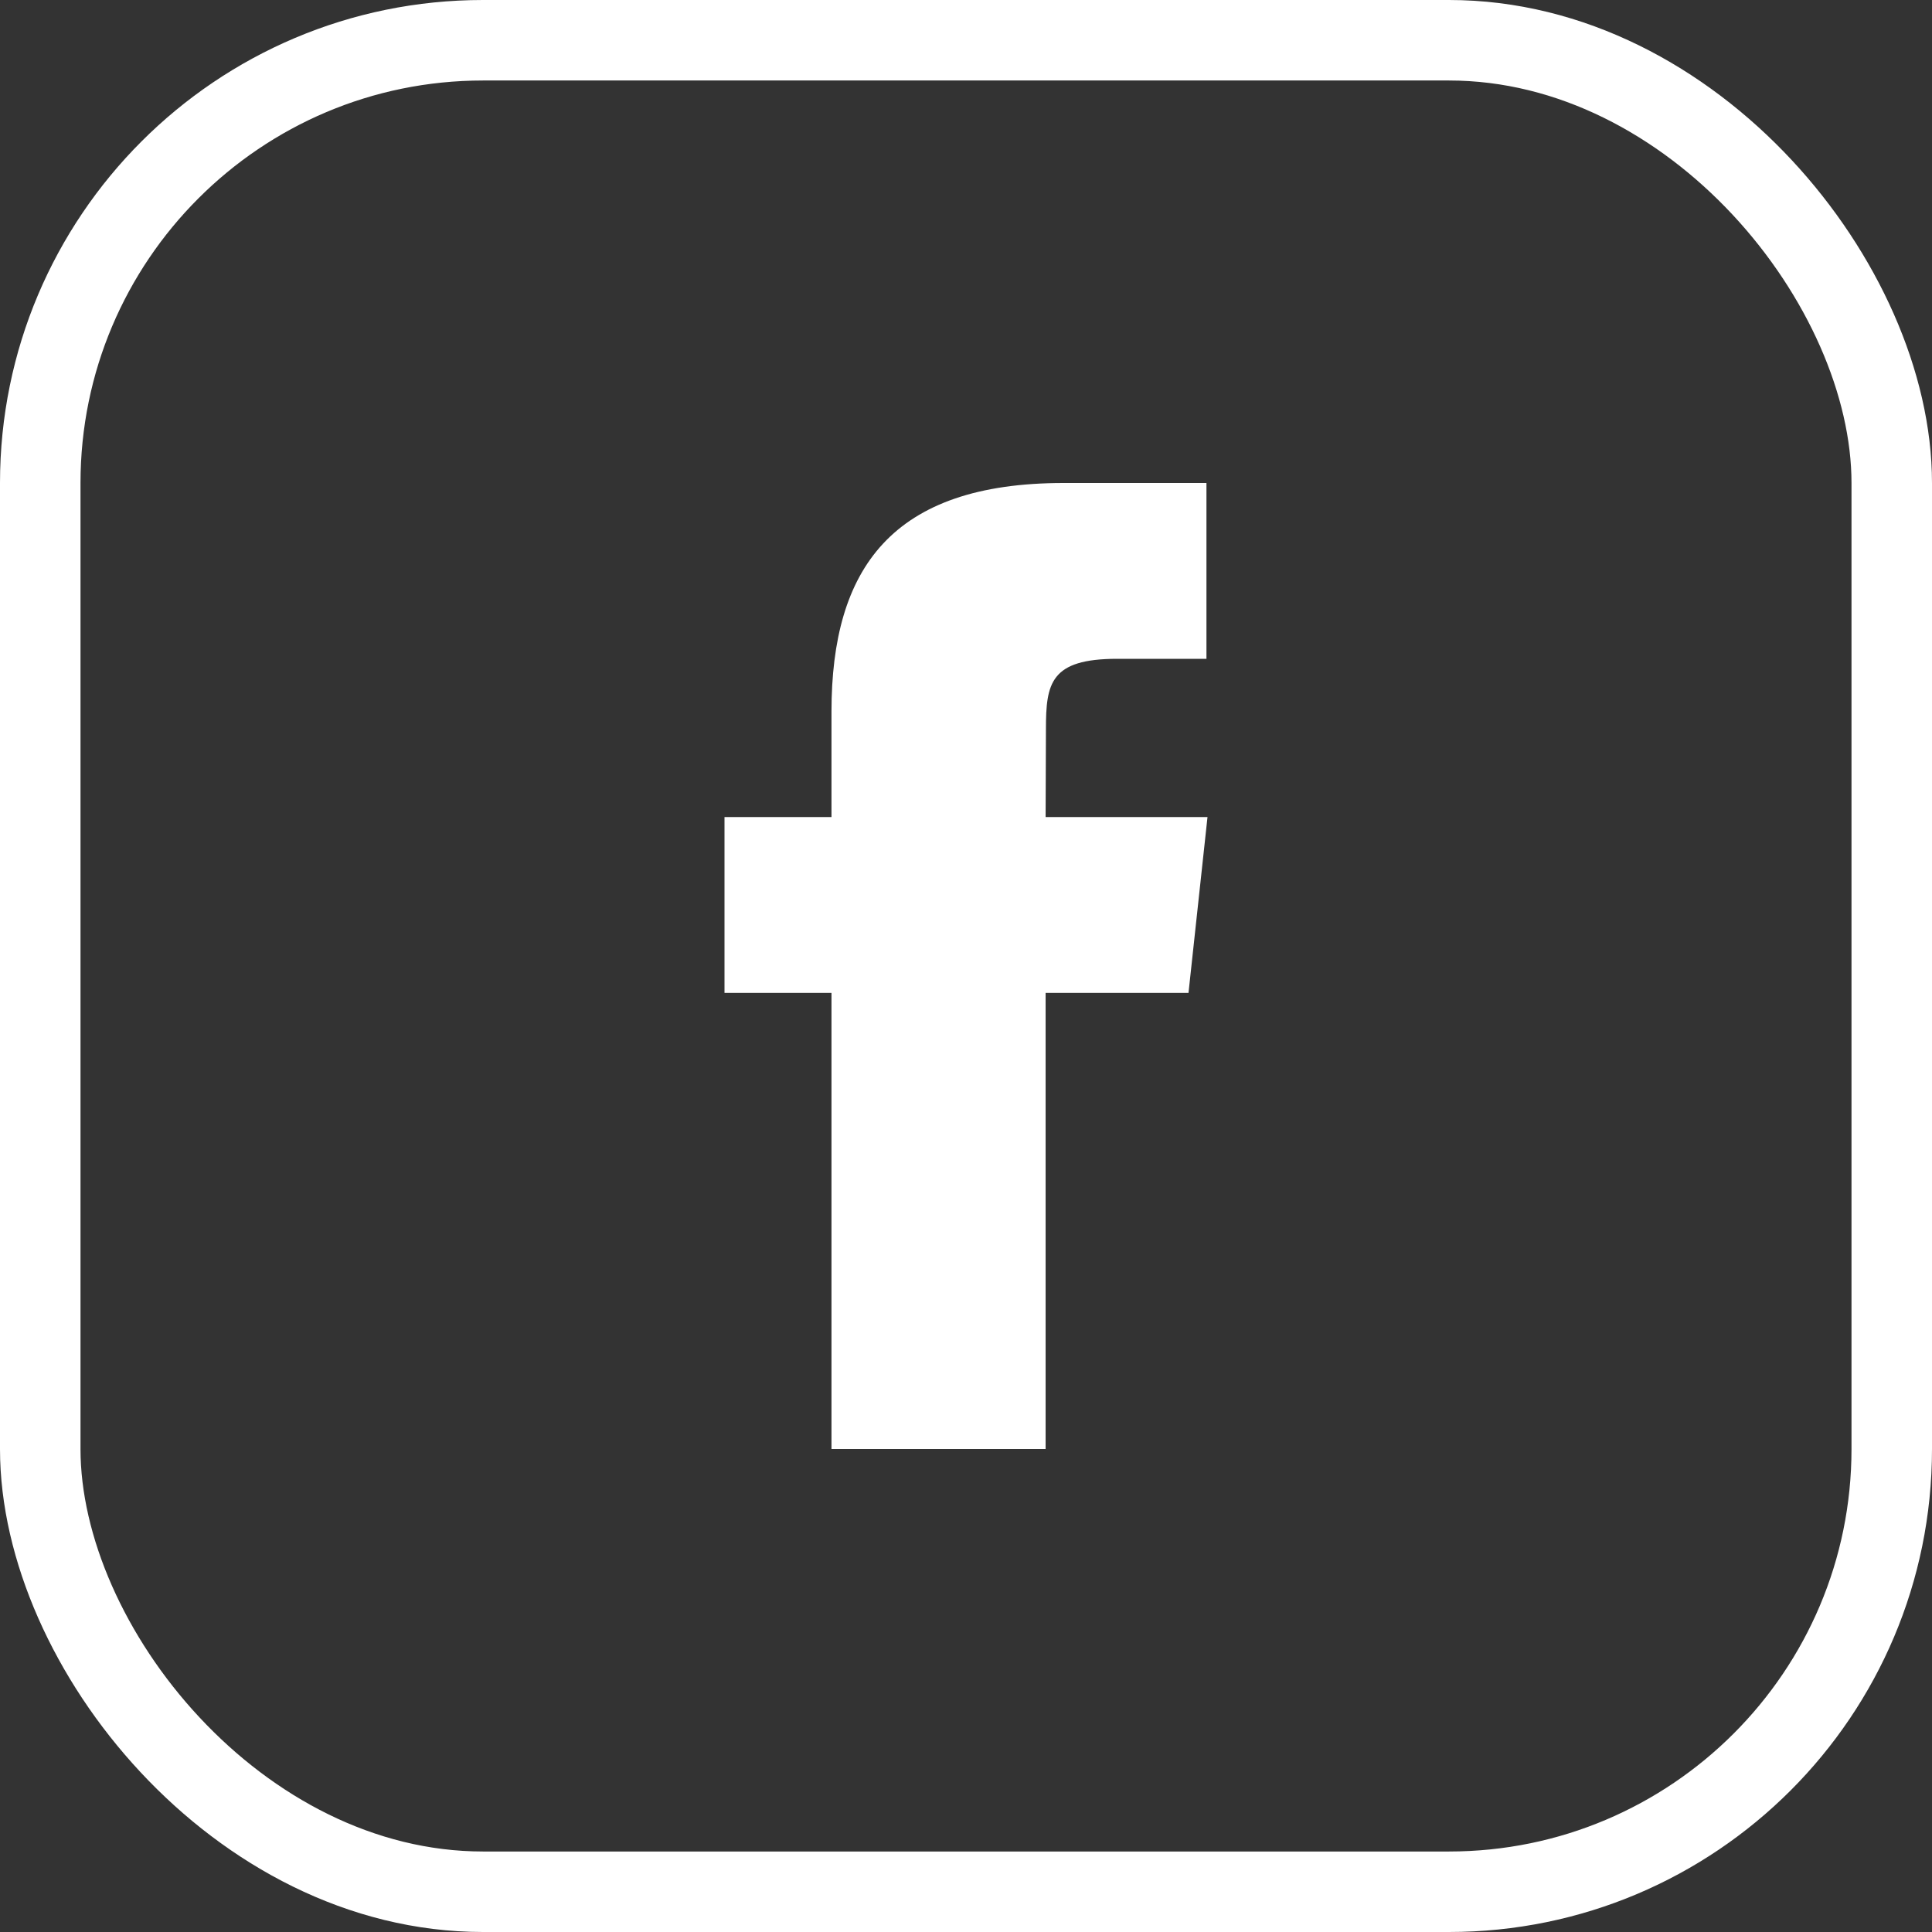 <svg width="24" height="24" viewBox="0 0 24 24" fill="none" xmlns="http://www.w3.org/2000/svg">
<rect x="0" y="0" width="24" height="24" fill="#333333" stroke="none"/>
<rect x="0.5" y="0.5" width="23" height="23" rx="5.5" stroke="white"/>
<path fill-rule="evenodd" clip-rule="evenodd" d="M12.989 18H10.329V12.334H9V10.15H10.329V8.84C10.329 7.06 11.08 6 13.212 6H14.987V8.184H13.878C13.048 8.184 12.993 8.488 12.993 9.058L12.989 10.15H15L14.764 12.334H12.989V18Z" fill="white"/>
</svg>
